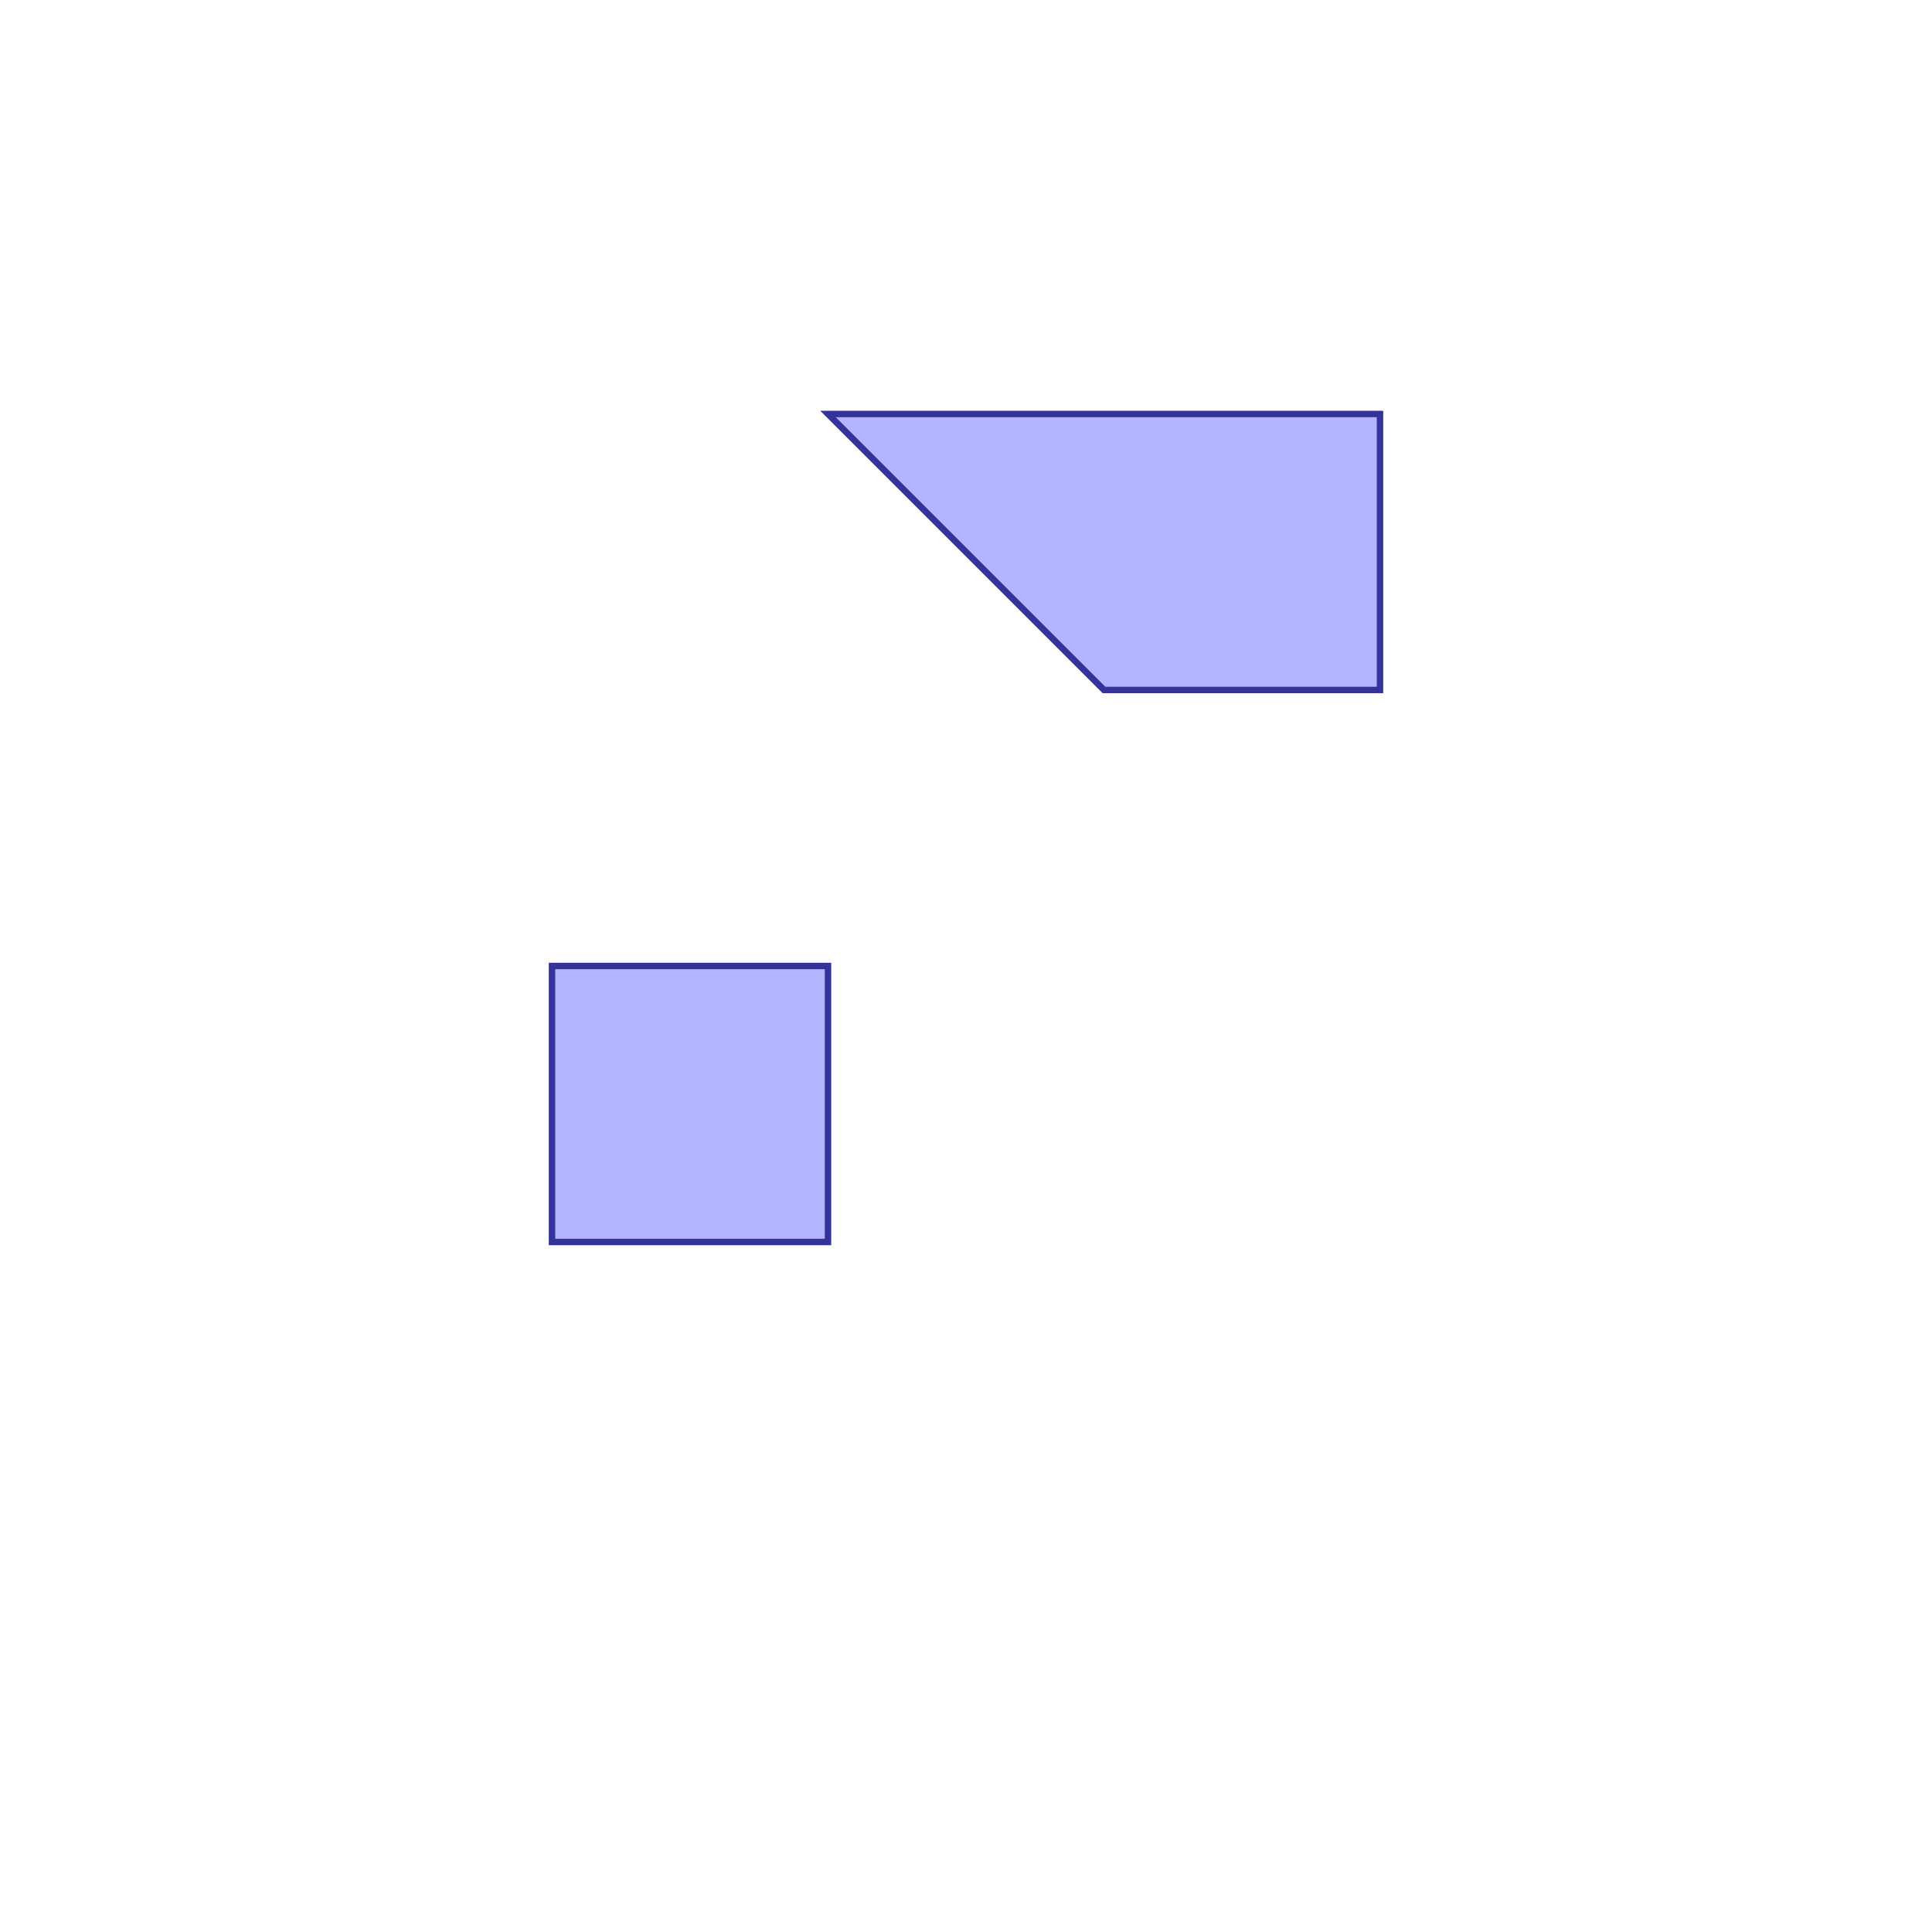 <?xml version="1.0" standalone="no"?>
<!DOCTYPE svg PUBLIC "-//W3C//DTD SVG 1.1//EN"
"http://www.w3.org/Graphics/SVG/1.1/DTD/svg11.dtd">
<svg viewBox="0 0 300 300" version="1.1"
xmlns="http://www.w3.org/2000/svg"
xmlns:xlink="http://www.w3.org/1999/xlink">
<g fill-rule="evenodd"><path d="M 171.429,107.143 L 128.571,64.286 L 214.286,64.286 L 214.286,107.143 L 171.429,107.143 z " style="fill-opacity:0.3;fill:rgb(0,0,255);stroke:rgb(51,51,153);stroke-width:1"/></g>
<g fill-rule="evenodd"><path d="M 128.571,150 L 128.571,192.857 L 85.714,192.857 L 85.714,150 L 128.571,150 z " style="fill-opacity:0.3;fill:rgb(0,0,255);stroke:rgb(51,51,153);stroke-width:1"/></g>
</svg>

